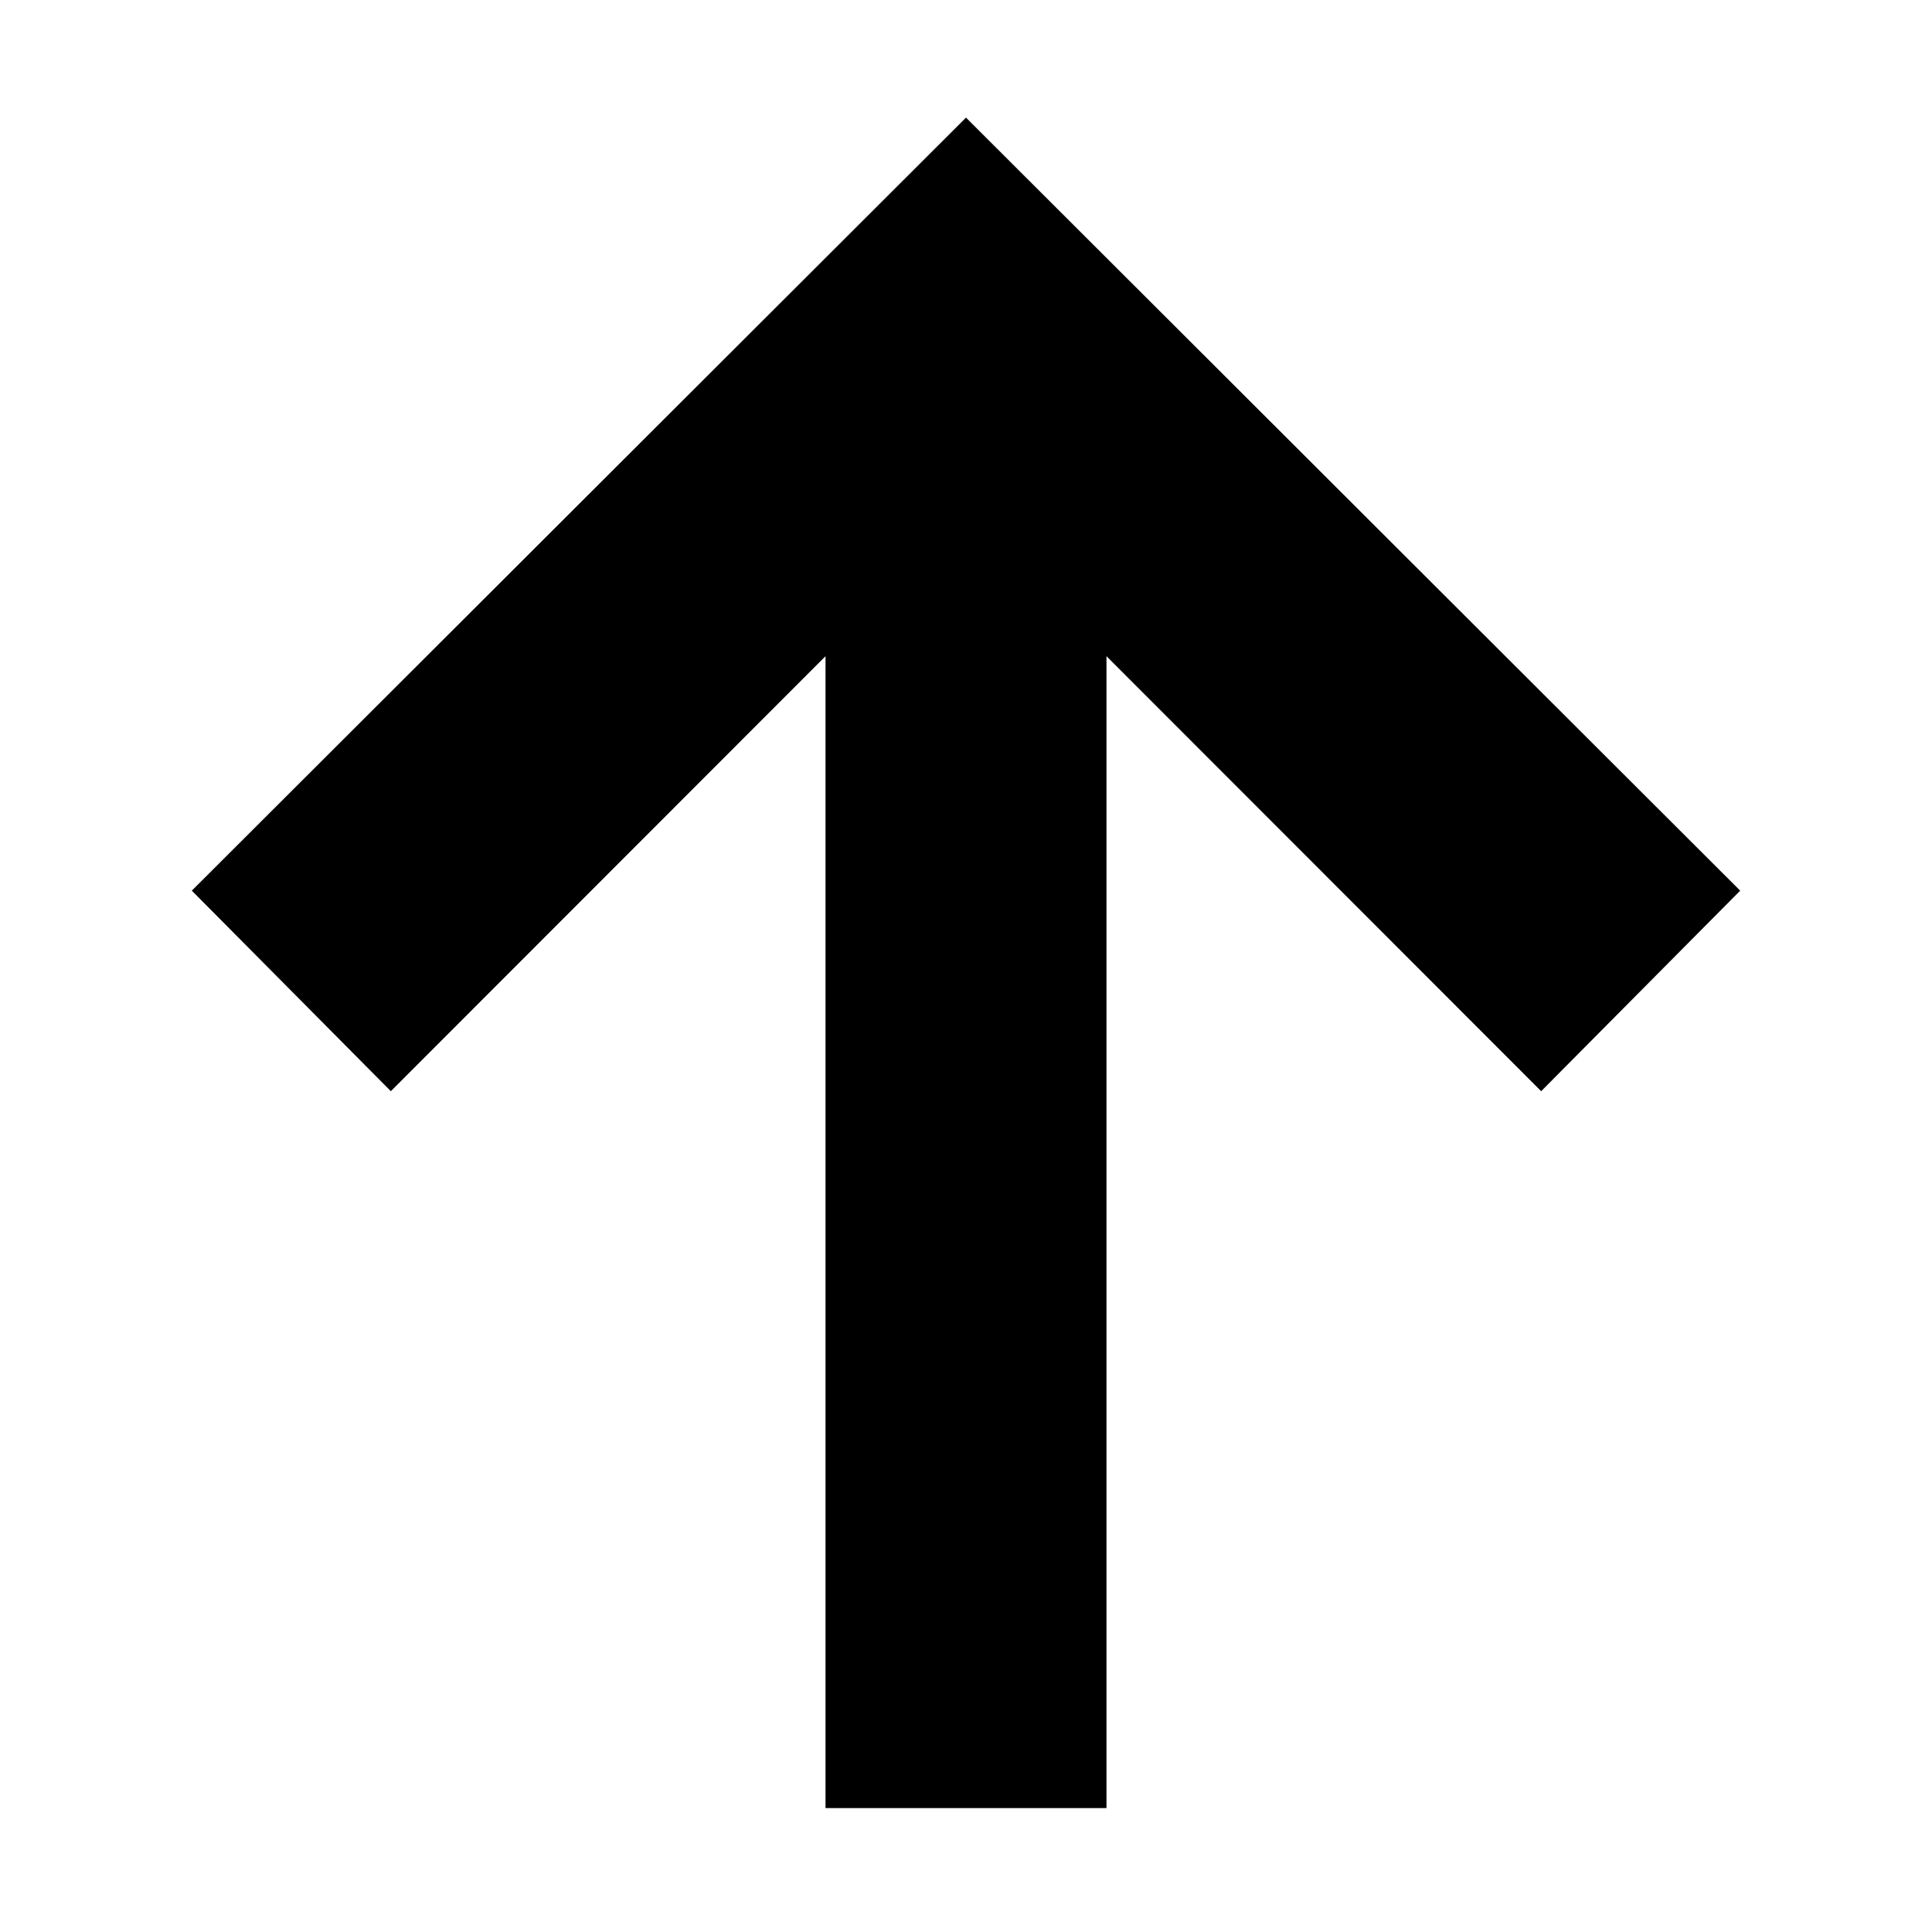 <?xml version="1.0" encoding="UTF-8"?>
<svg width="256px" height="256px" viewBox="0 0 256 256" version="1.1" xmlns="http://www.w3.org/2000/svg" xmlns:xlink="http://www.w3.org/1999/xlink">
    
    <title>arrow-up</title>
    <desc>Created with sketchtool.</desc>
    <defs></defs>
    <g id="Page-1" stroke="none" stroke-width="1" fill="none" fill-rule="evenodd">
        <g id="arrow-up" fill-rule="nonzero" fill="#000000">
            <polygon transform="translate(128, 127.584) rotate(-90) translate(-128, -127.584) " points="137.567 25 110.995 51.373 168.637 108.97 16 108.97 16 146.198 168.637 146.198 110.995 203.795 137.567 230.168 240 127.584"></polygon>
        </g>
    </g>
</svg>